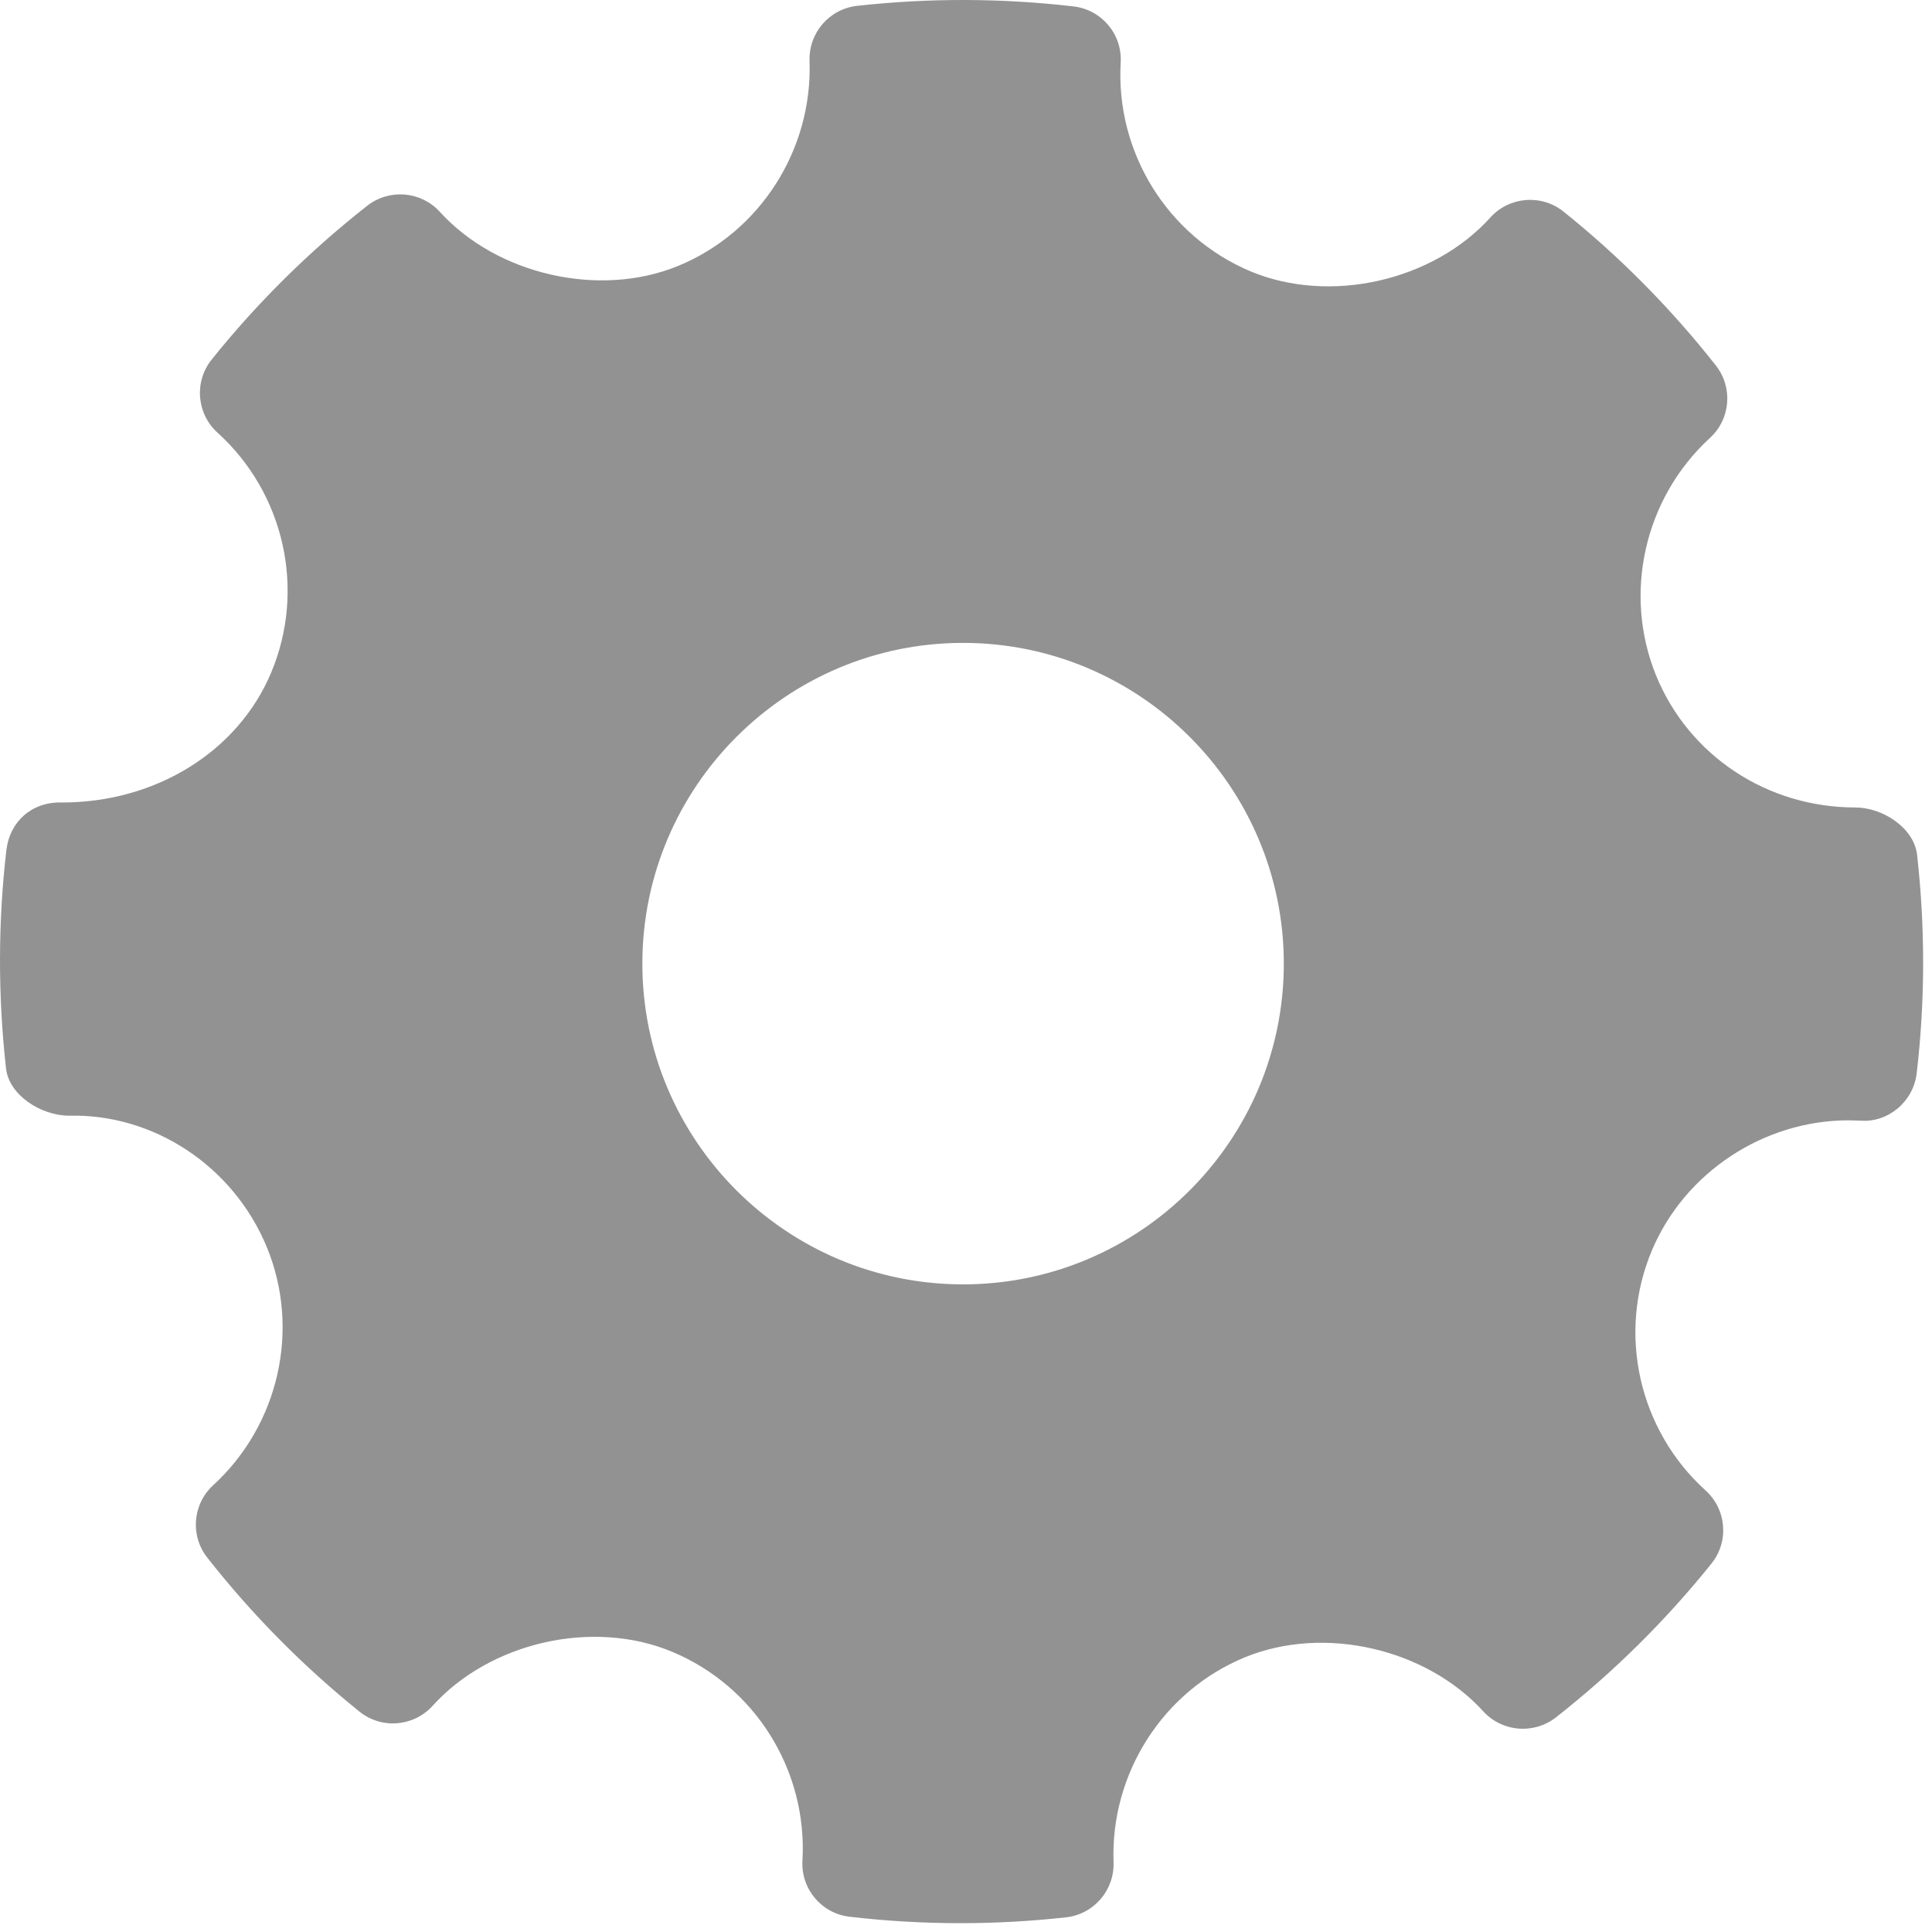 <?xml version="1.0" encoding="UTF-8"?>
<svg width="216px" height="216px" viewBox="0 0 216 216" version="1.1" xmlns="http://www.w3.org/2000/svg" xmlns:xlink="http://www.w3.org/1999/xlink">
    <!-- Generator: Sketch 50.2 (55047) - http://www.bohemiancoding.com/sketch -->
    <title>settings</title>
    <desc>Created with Sketch.</desc>
    <defs></defs>
    <g id="settings" stroke="none" stroke-width="1" fill="none" fill-rule="evenodd">
        <path d="M214.333,95.571 C213.993,92.548 210.47,90.275 207.423,90.275 C197.571,90.275 188.829,84.493 185.161,75.544 C181.419,66.38 183.833,55.696 191.173,48.962 C193.485,46.849 193.767,43.31 191.829,40.853 C186.786,34.45 181.056,28.665 174.798,23.653 C172.349,21.689 168.751,21.962 166.626,24.314 C160.22,31.411 148.708,34.048 139.813,30.337 C130.56,26.443 124.72,17.064 125.294,6.997 C125.481,3.833 123.169,1.083 120.017,0.716 C111.985,-0.214 103.884,-0.241 95.829,0.653 C92.716,0.997 90.403,3.681 90.509,6.806 C90.856,16.775 84.95,25.989 75.786,29.743 C66.997,33.333 55.567,30.716 49.173,23.681 C47.06,21.364 43.524,21.079 41.06,23.001 C34.618,28.056 28.759,33.845 23.669,40.196 C21.685,42.665 21.978,46.243 24.31,48.364 C31.794,55.142 34.208,65.919 30.321,75.189 C26.61,84.028 17.435,89.72 6.931,89.72 C3.521,89.611 1.095,91.9 0.72,95.001 C-0.226,103.075 -0.237,111.306 0.673,119.446 C1.013,122.482 4.642,124.736 7.724,124.736 C17.087,124.497 26.071,130.29 29.845,139.466 C33.603,148.63 31.185,159.31 23.833,166.052 C21.532,168.165 21.239,171.696 23.181,174.15 C28.173,180.513 33.907,186.302 40.185,191.357 C42.649,193.341 46.231,193.064 48.368,190.708 C54.802,183.595 66.31,180.962 75.169,184.681 C84.45,188.564 90.286,197.943 89.716,208.013 C89.528,211.177 91.849,213.935 94.989,214.294 C99.099,214.775 103.231,215.013 107.376,215.013 C111.31,215.013 115.243,214.798 119.177,214.361 C122.294,214.017 124.603,211.329 124.497,208.204 C124.138,198.239 130.056,189.025 139.208,185.278 C148.056,181.665 159.435,184.31 165.833,191.333 C167.958,193.646 171.47,193.927 173.946,192.013 C180.376,186.97 186.224,181.185 191.337,174.818 C193.321,172.353 193.04,168.771 190.696,166.646 C183.212,159.872 180.786,149.091 184.673,139.829 C188.325,131.111 197.161,125.255 206.665,125.255 L207.993,125.29 C211.079,125.54 213.915,123.165 214.286,120.017 C215.235,111.935 215.247,103.712 214.333,95.571 Z M107.673,143.595 C87.899,143.595 71.817,127.509 71.817,107.736 C71.817,87.962 87.899,71.876 107.673,71.876 C127.45,71.876 143.532,87.962 143.532,107.736 C143.532,127.509 127.45,143.595 107.673,143.595 Z" id="Fill-1" fill="#929292"></path>
    </g>
</svg>